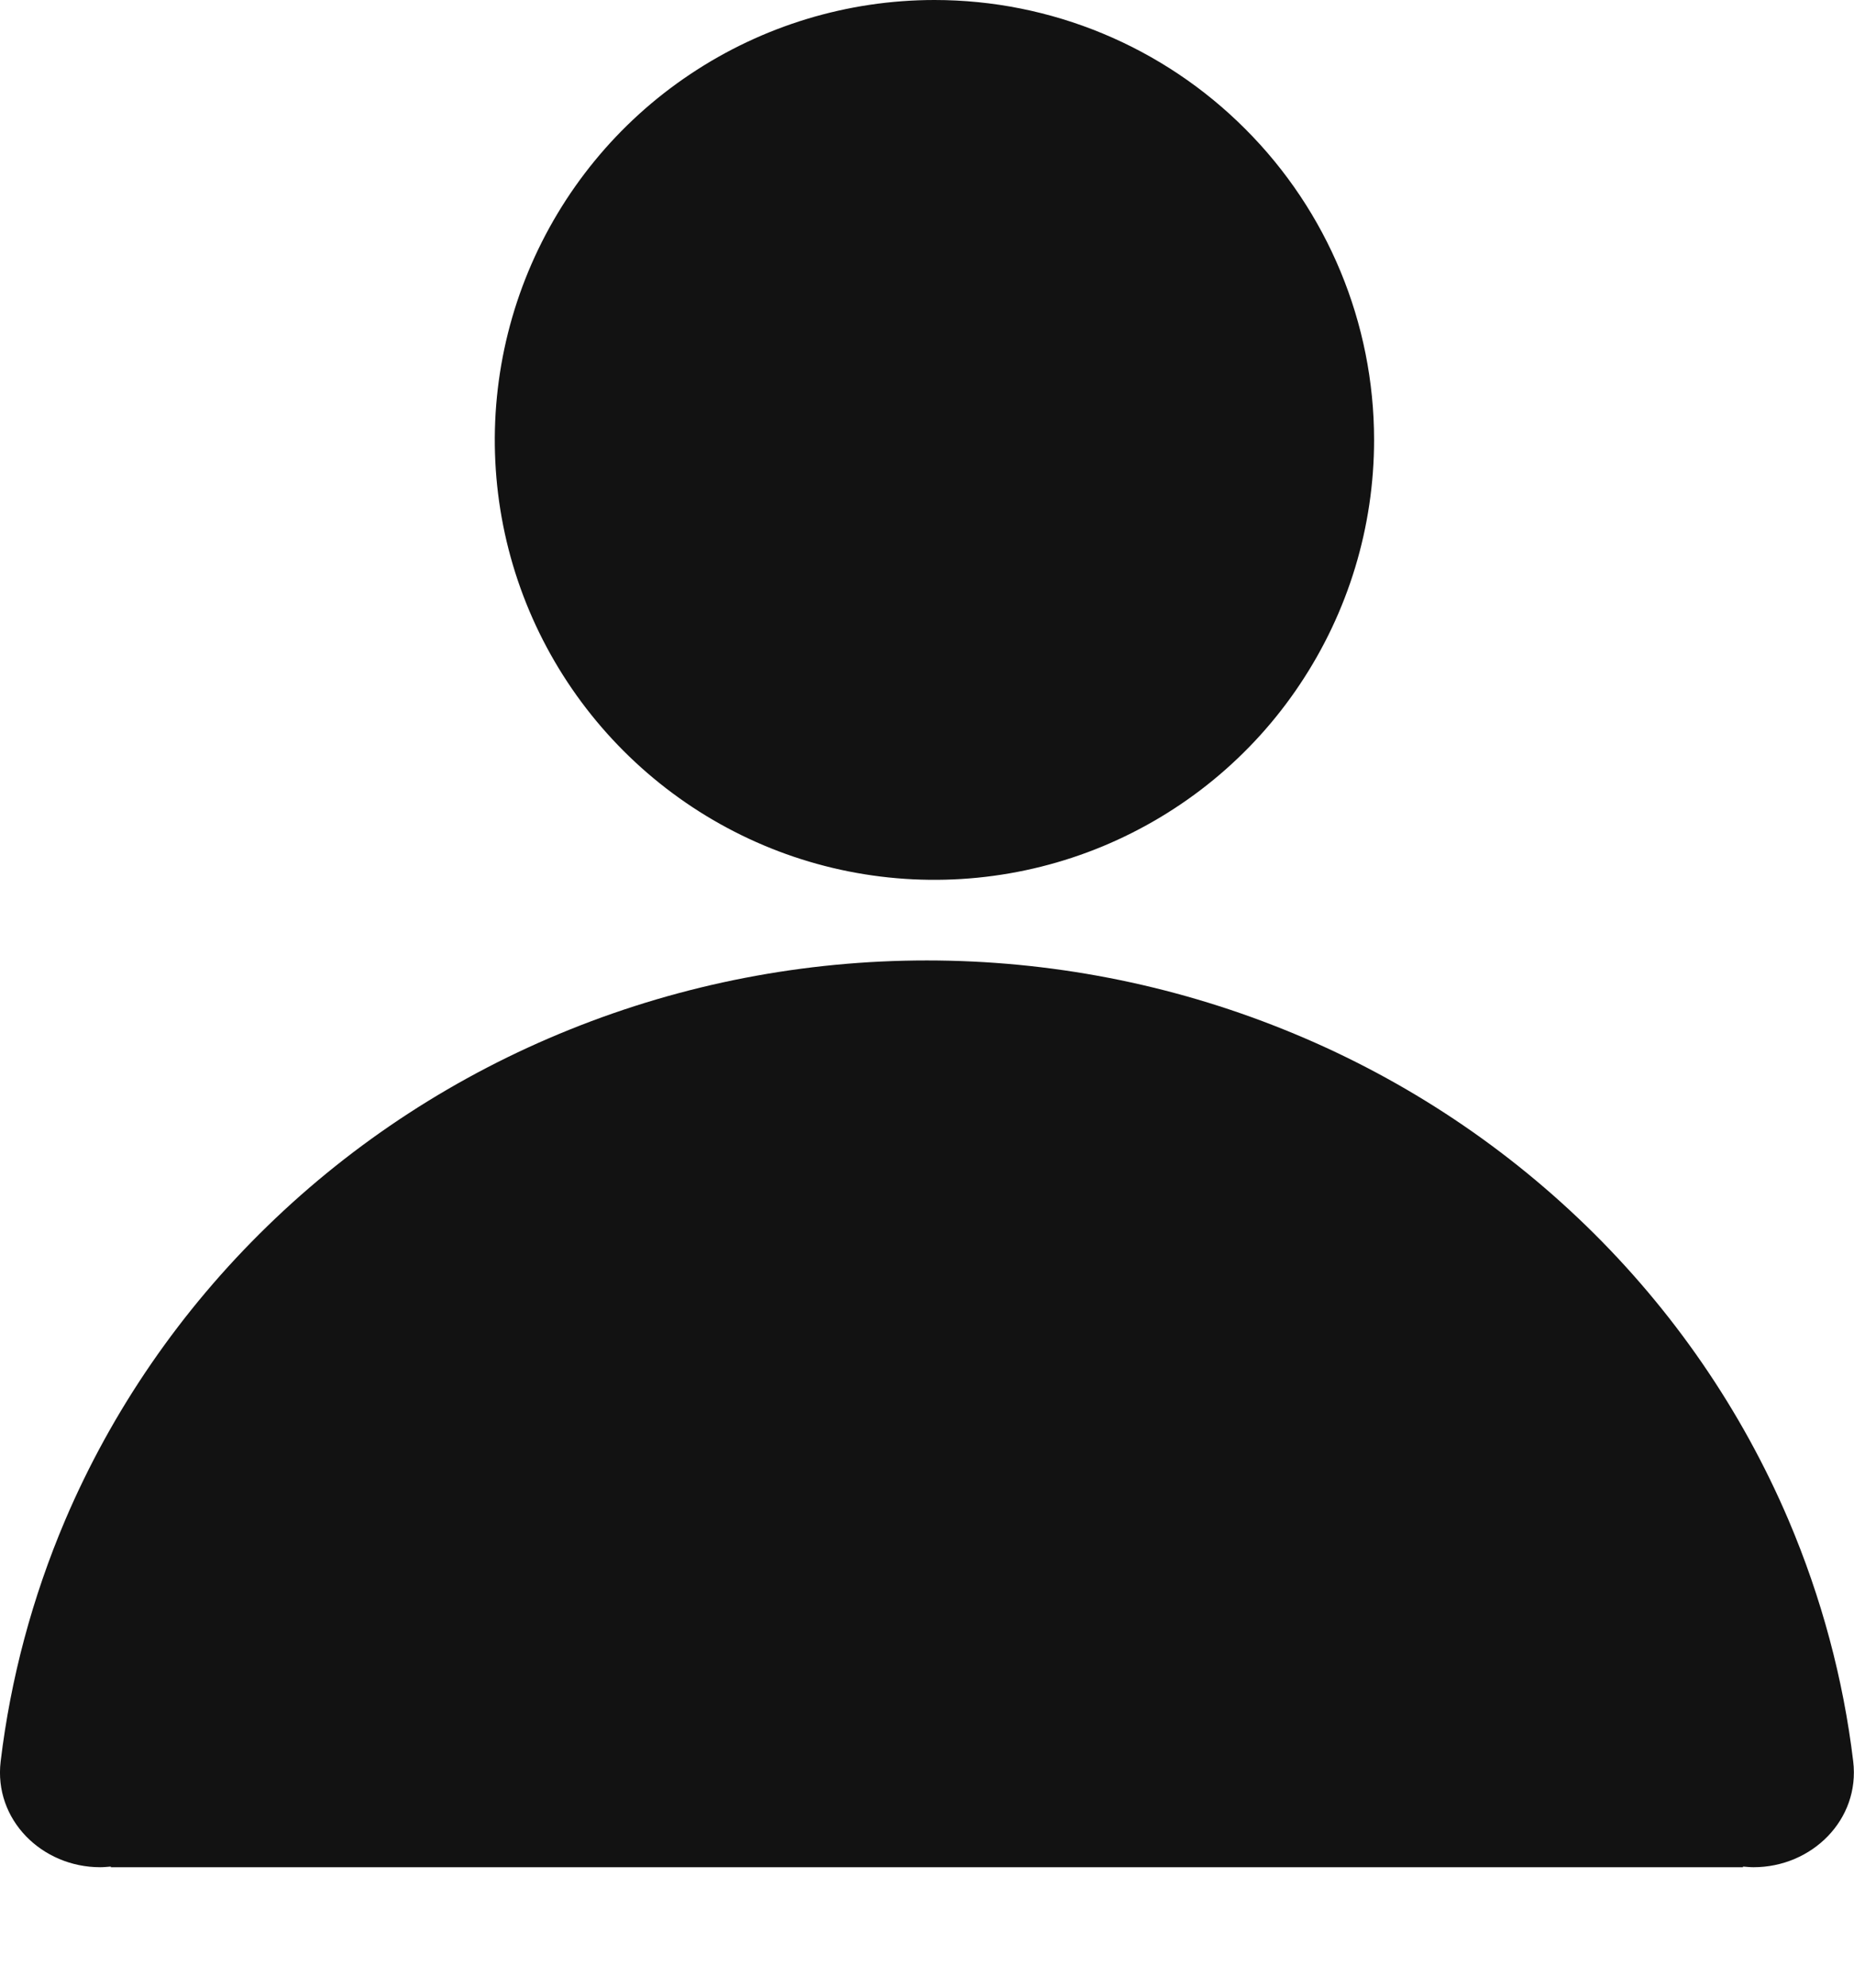 <svg width="14" height="15" viewBox="0 0 14 15" fill="none" xmlns="http://www.w3.org/2000/svg">
<path d="M6.999 7.248C7.924 7.248 8.84 7.425 9.694 7.769C10.549 8.112 11.325 8.617 11.979 9.252C12.633 9.887 13.152 10.642 13.506 11.472C13.754 12.055 13.919 12.668 13.994 13.292C14.047 13.731 13.683 14.091 13.241 14.091C13.215 14.091 13.188 14.088 13.162 14.086V14.091H0.837V14.086C0.811 14.088 0.784 14.091 0.757 14.091C0.315 14.091 -0.048 13.731 0.005 13.292C0.08 12.668 0.244 12.055 0.492 11.472C0.846 10.642 1.366 9.887 2.02 9.252C2.673 8.617 3.45 8.112 4.304 7.769C5.158 7.425 6.074 7.248 6.999 7.248ZM7.057 0C7.937 0 8.781 0.35 9.403 0.973C10.026 1.595 10.376 2.44 10.376 3.32C10.376 3.977 10.181 4.618 9.816 5.164C9.452 5.71 8.933 6.135 8.326 6.387C7.72 6.638 7.052 6.704 6.408 6.576C5.764 6.448 5.173 6.131 4.709 5.667C4.245 5.203 3.928 4.612 3.8 3.968C3.672 3.324 3.738 2.656 3.989 2.05C4.241 1.443 4.666 0.924 5.212 0.56C5.758 0.195 6.4 3.7771e-05 7.057 0Z" fill="#121212"/>
</svg>
